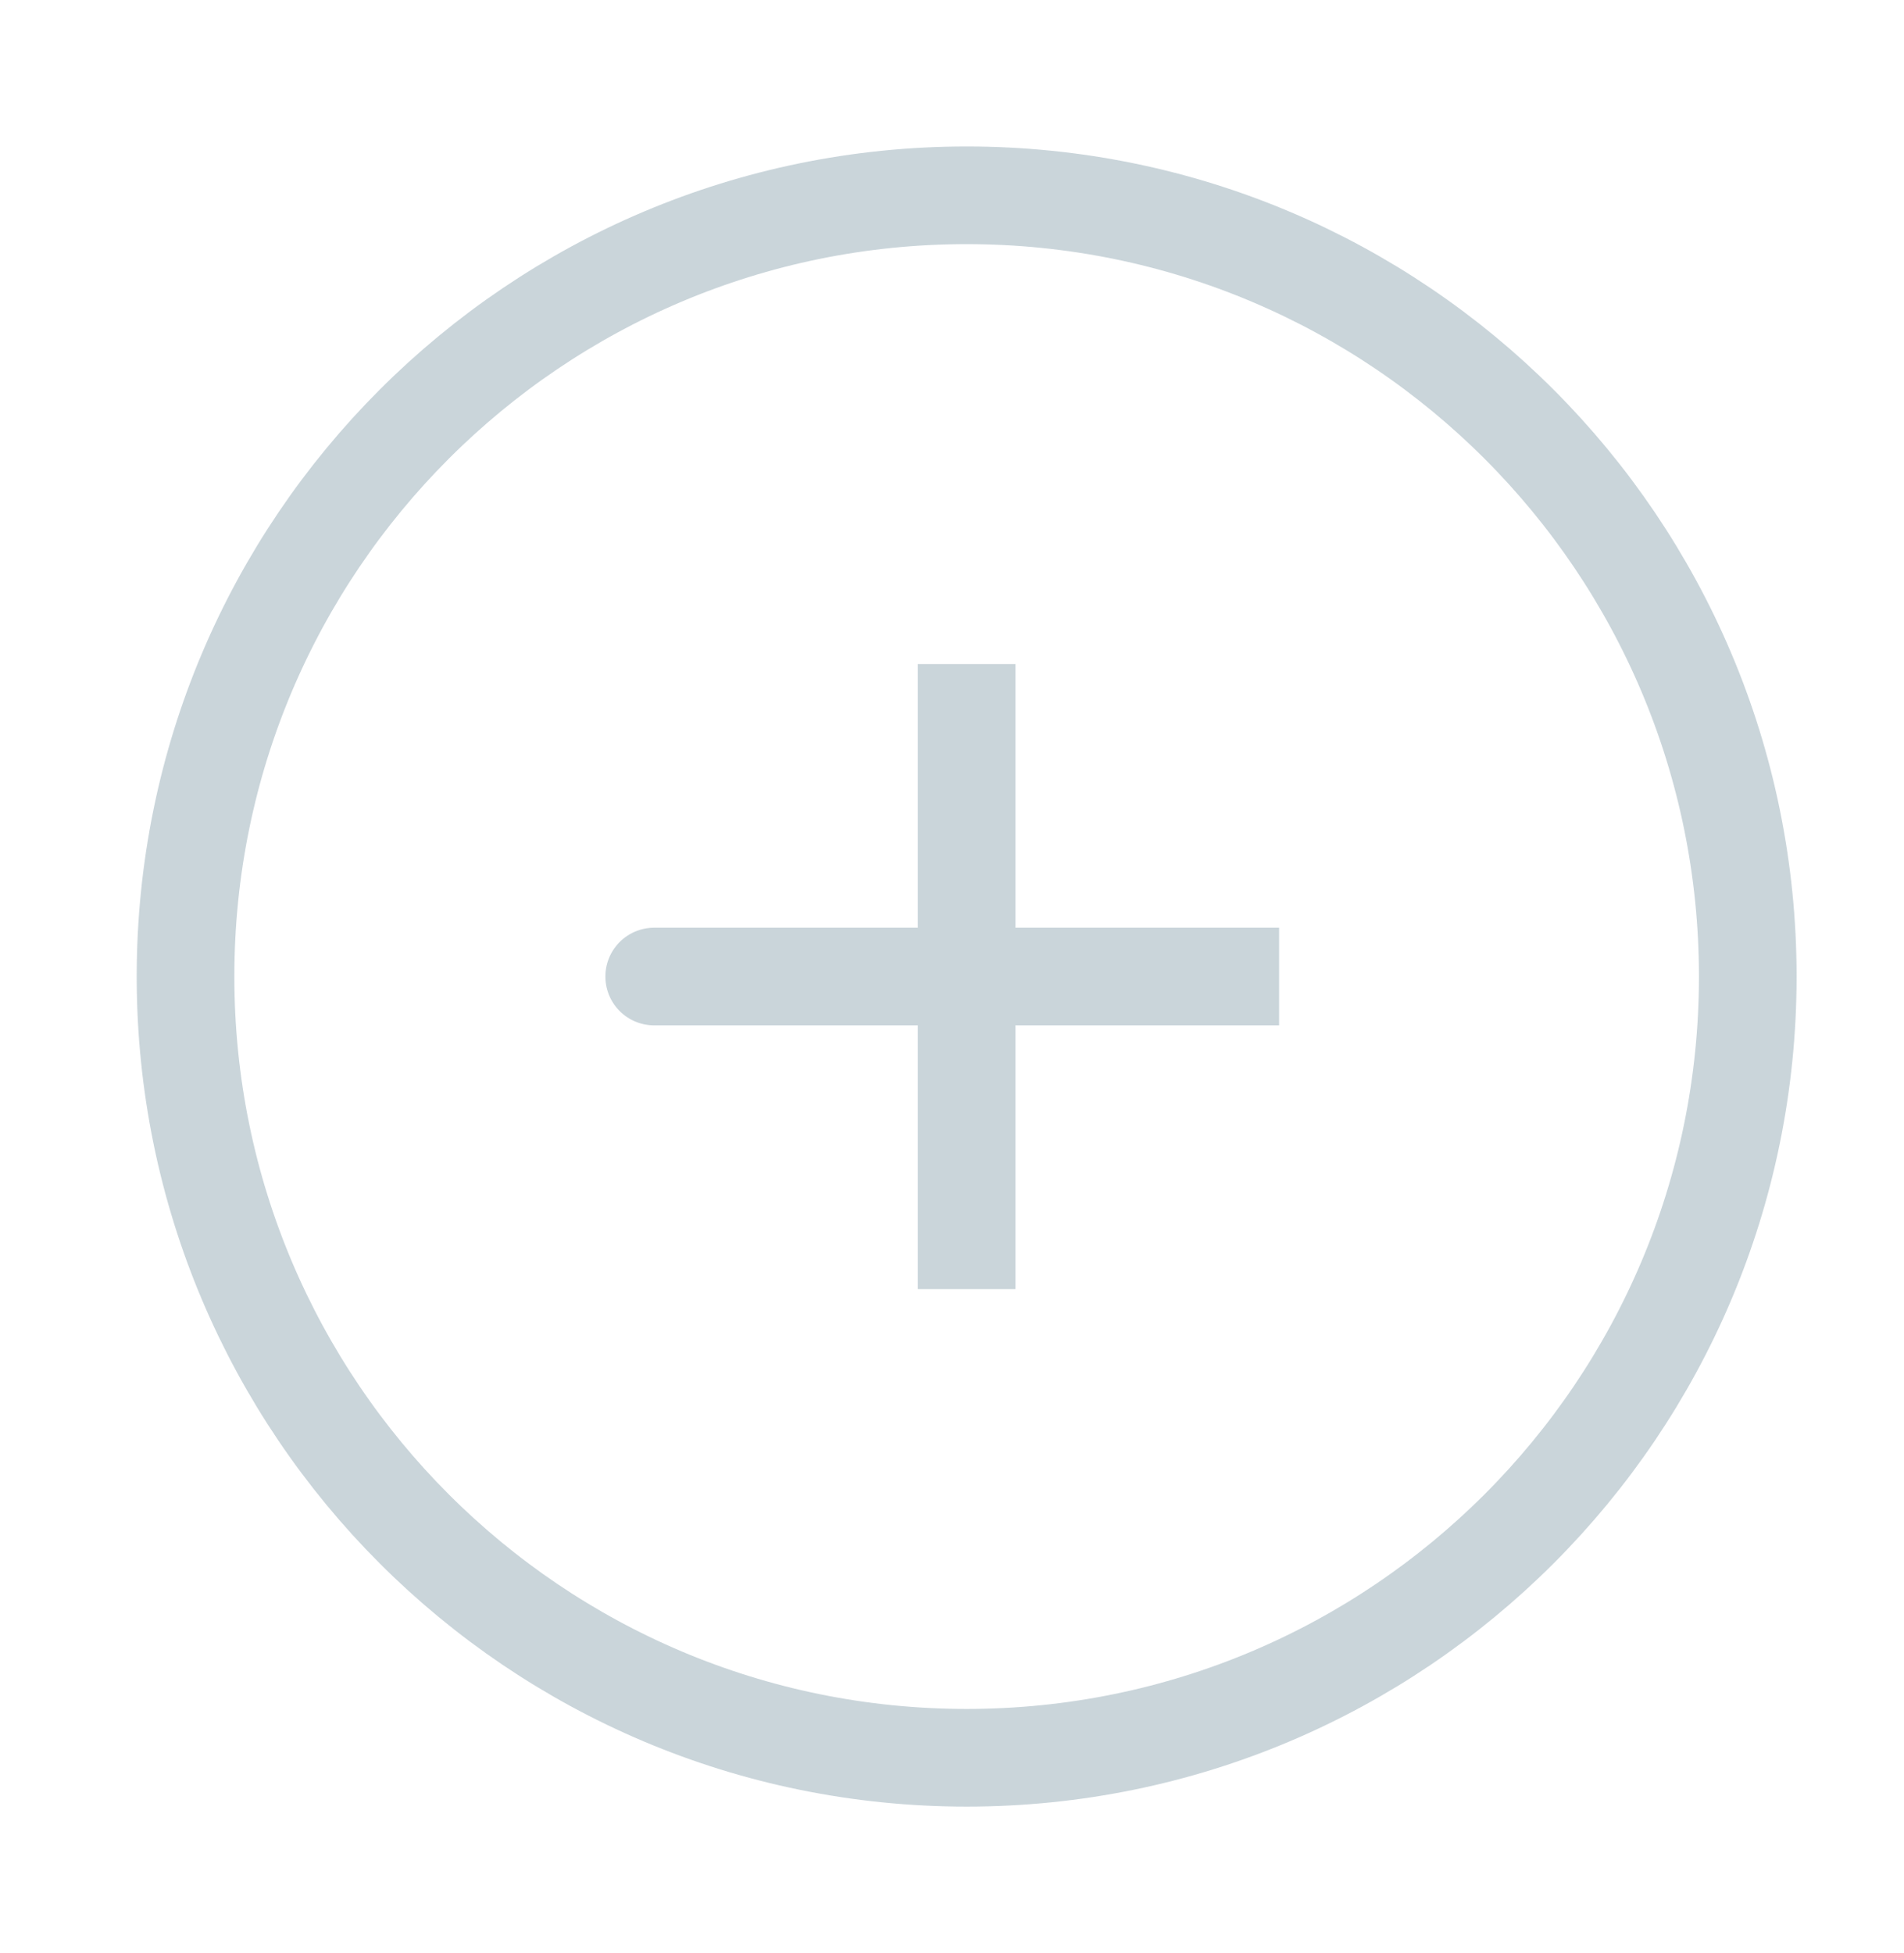 <svg width="39" height="40" viewBox="0 0 39 40" fill="none" xmlns="http://www.w3.org/2000/svg">
<g opacity="0.48">
<g opacity="0.48">
<path d="M19.8 20H13.4M19.8 13.6V20V13.6ZM19.8 20V26.4V20ZM19.8 20H26.2H19.8Z" stroke="#14445D" stroke-width="2" stroke-linecap="round"/>
<path d="M19.8 36C28.637 36 35.8 28.837 35.8 20C35.8 11.163 28.637 4 19.8 4C10.964 4 3.8 11.163 3.8 20C3.8 28.837 10.964 36 19.8 36Z" stroke="#14445D" stroke-width="2"/>
</g>
</g>
</svg>
